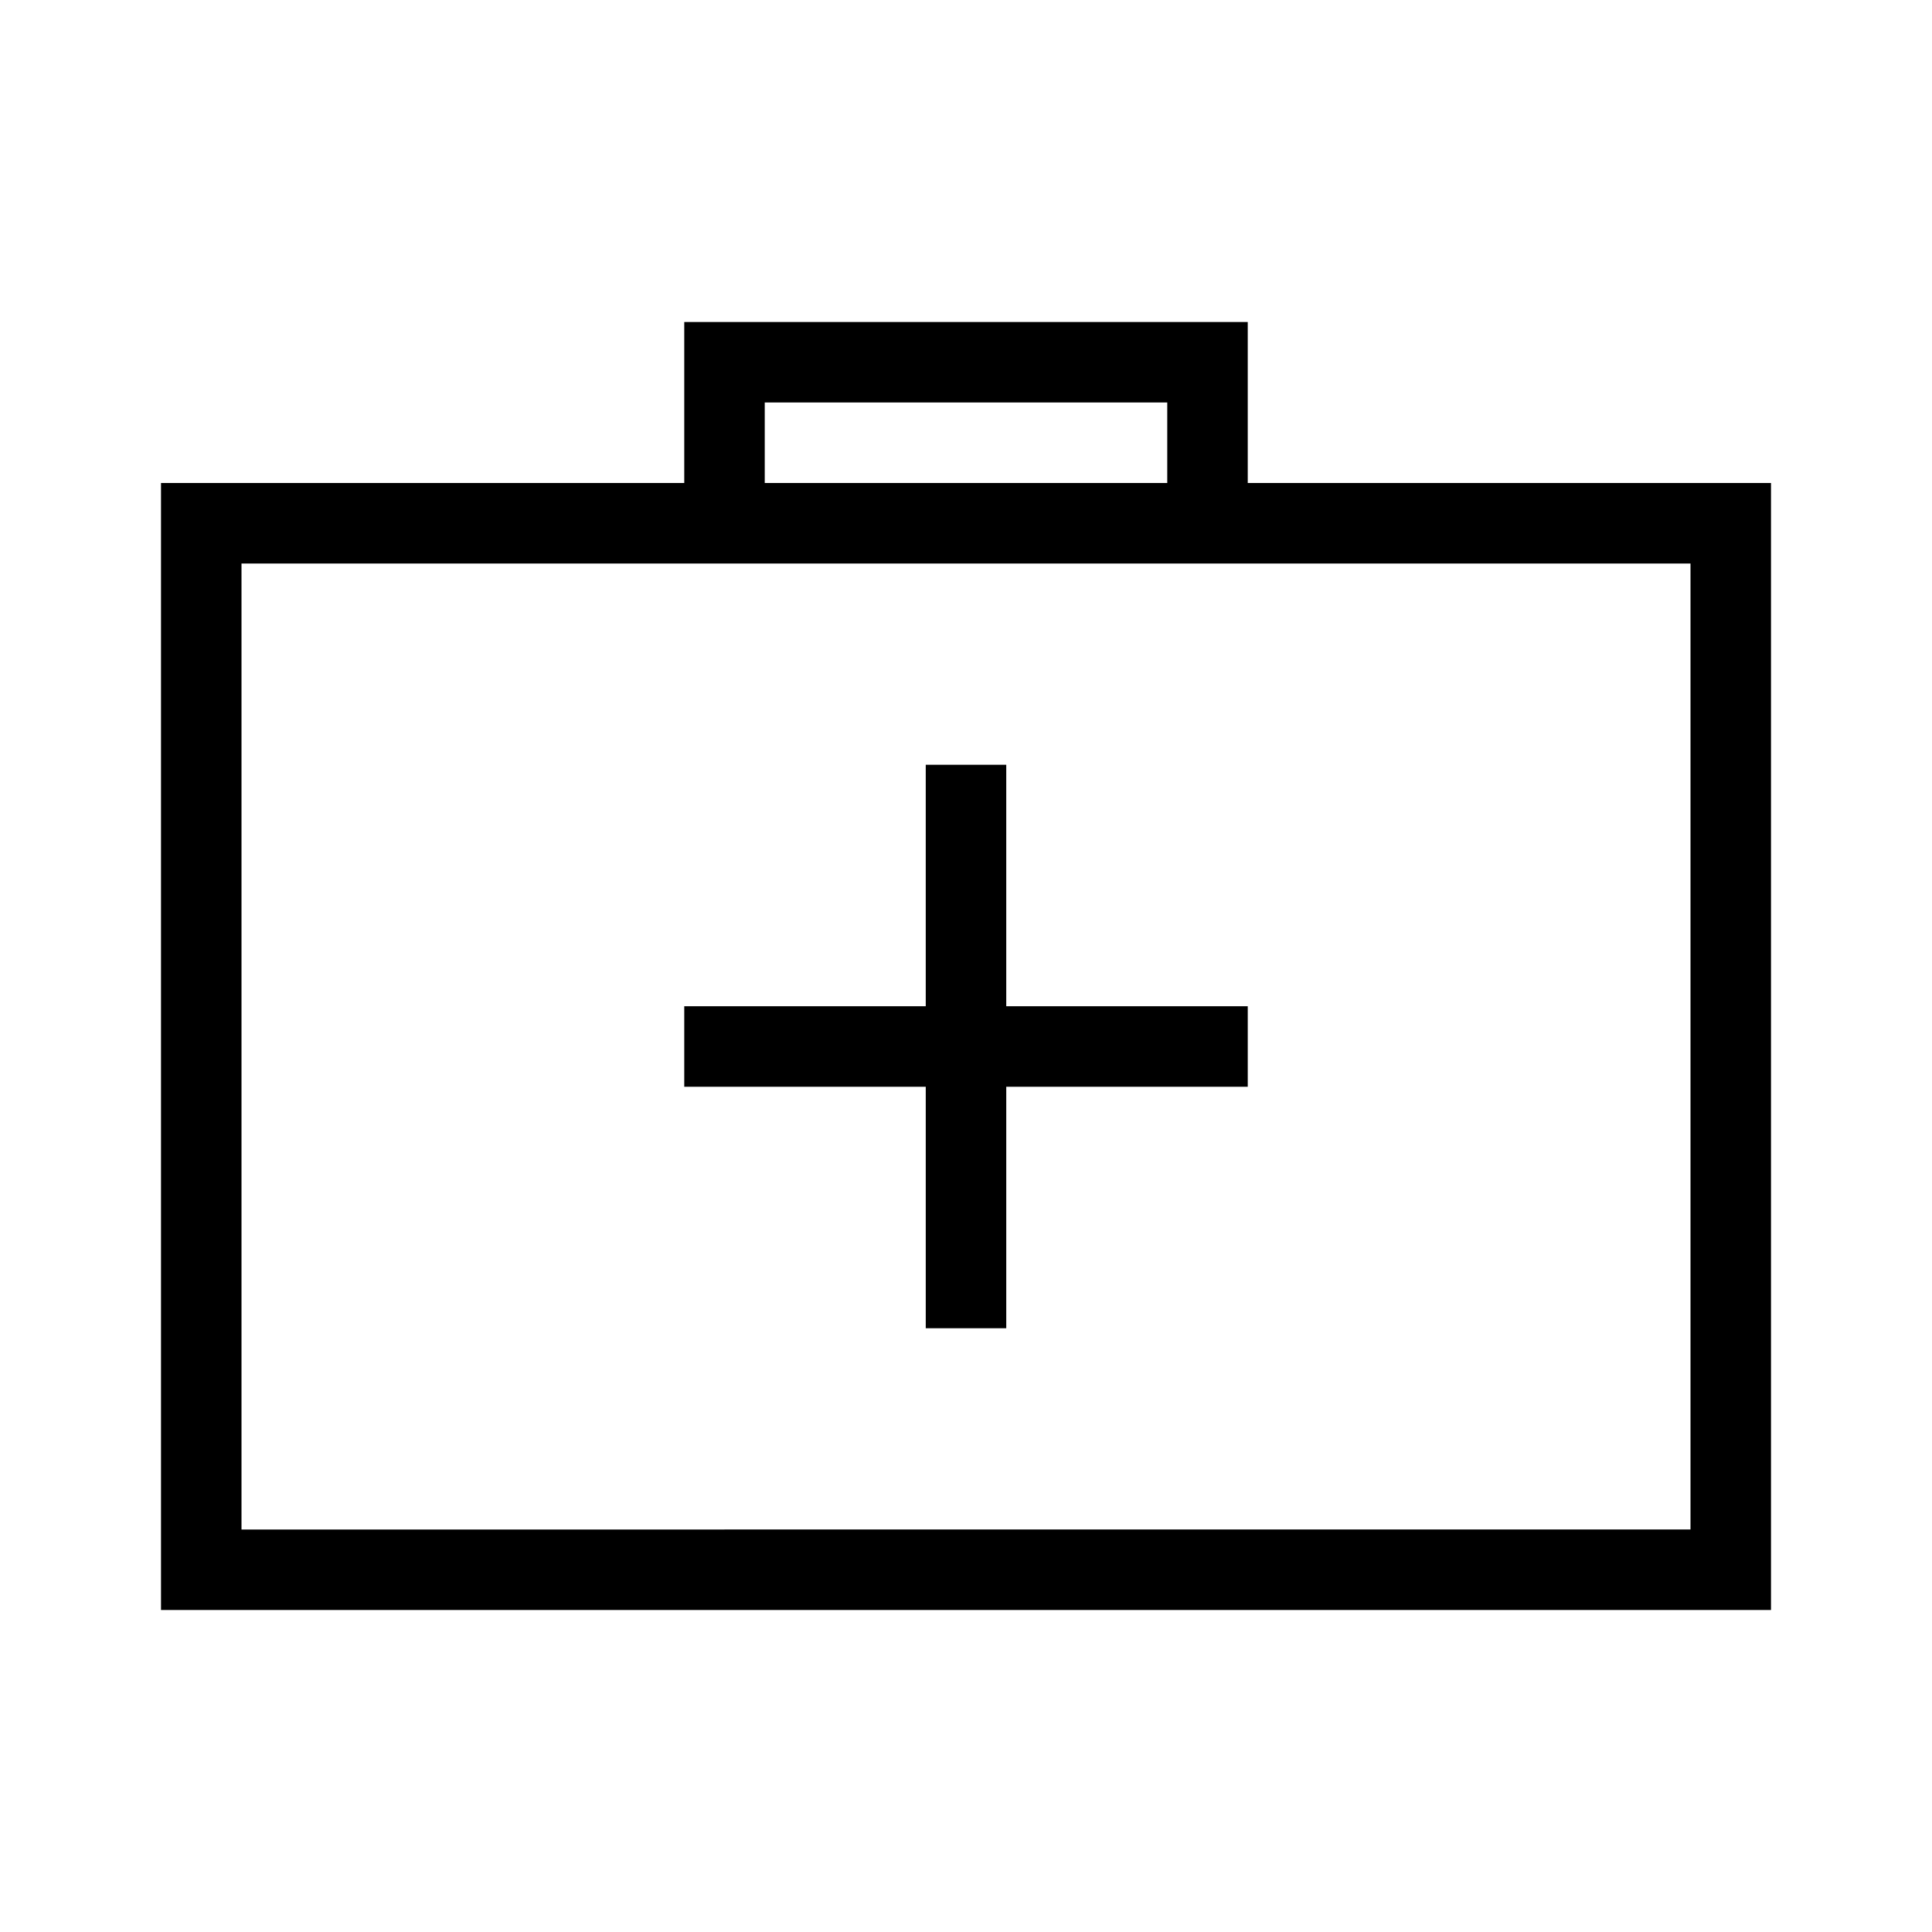 <?xml version="1.0" encoding="UTF-8"?>
<svg xmlns="http://www.w3.org/2000/svg" viewBox="0 0 192 192"><path d="M124 48V32H68v16H16v112h160V48h-52zm-48-8h40v8H76v-8zm92 112H24V56h144v96z" fill="rgba(0,0,0,1)"/><path d="M92 132h8v-24h24v-8h-24V76h-8v24H68v8h24z" fill="rgba(0,0,0,1)"/></svg>
